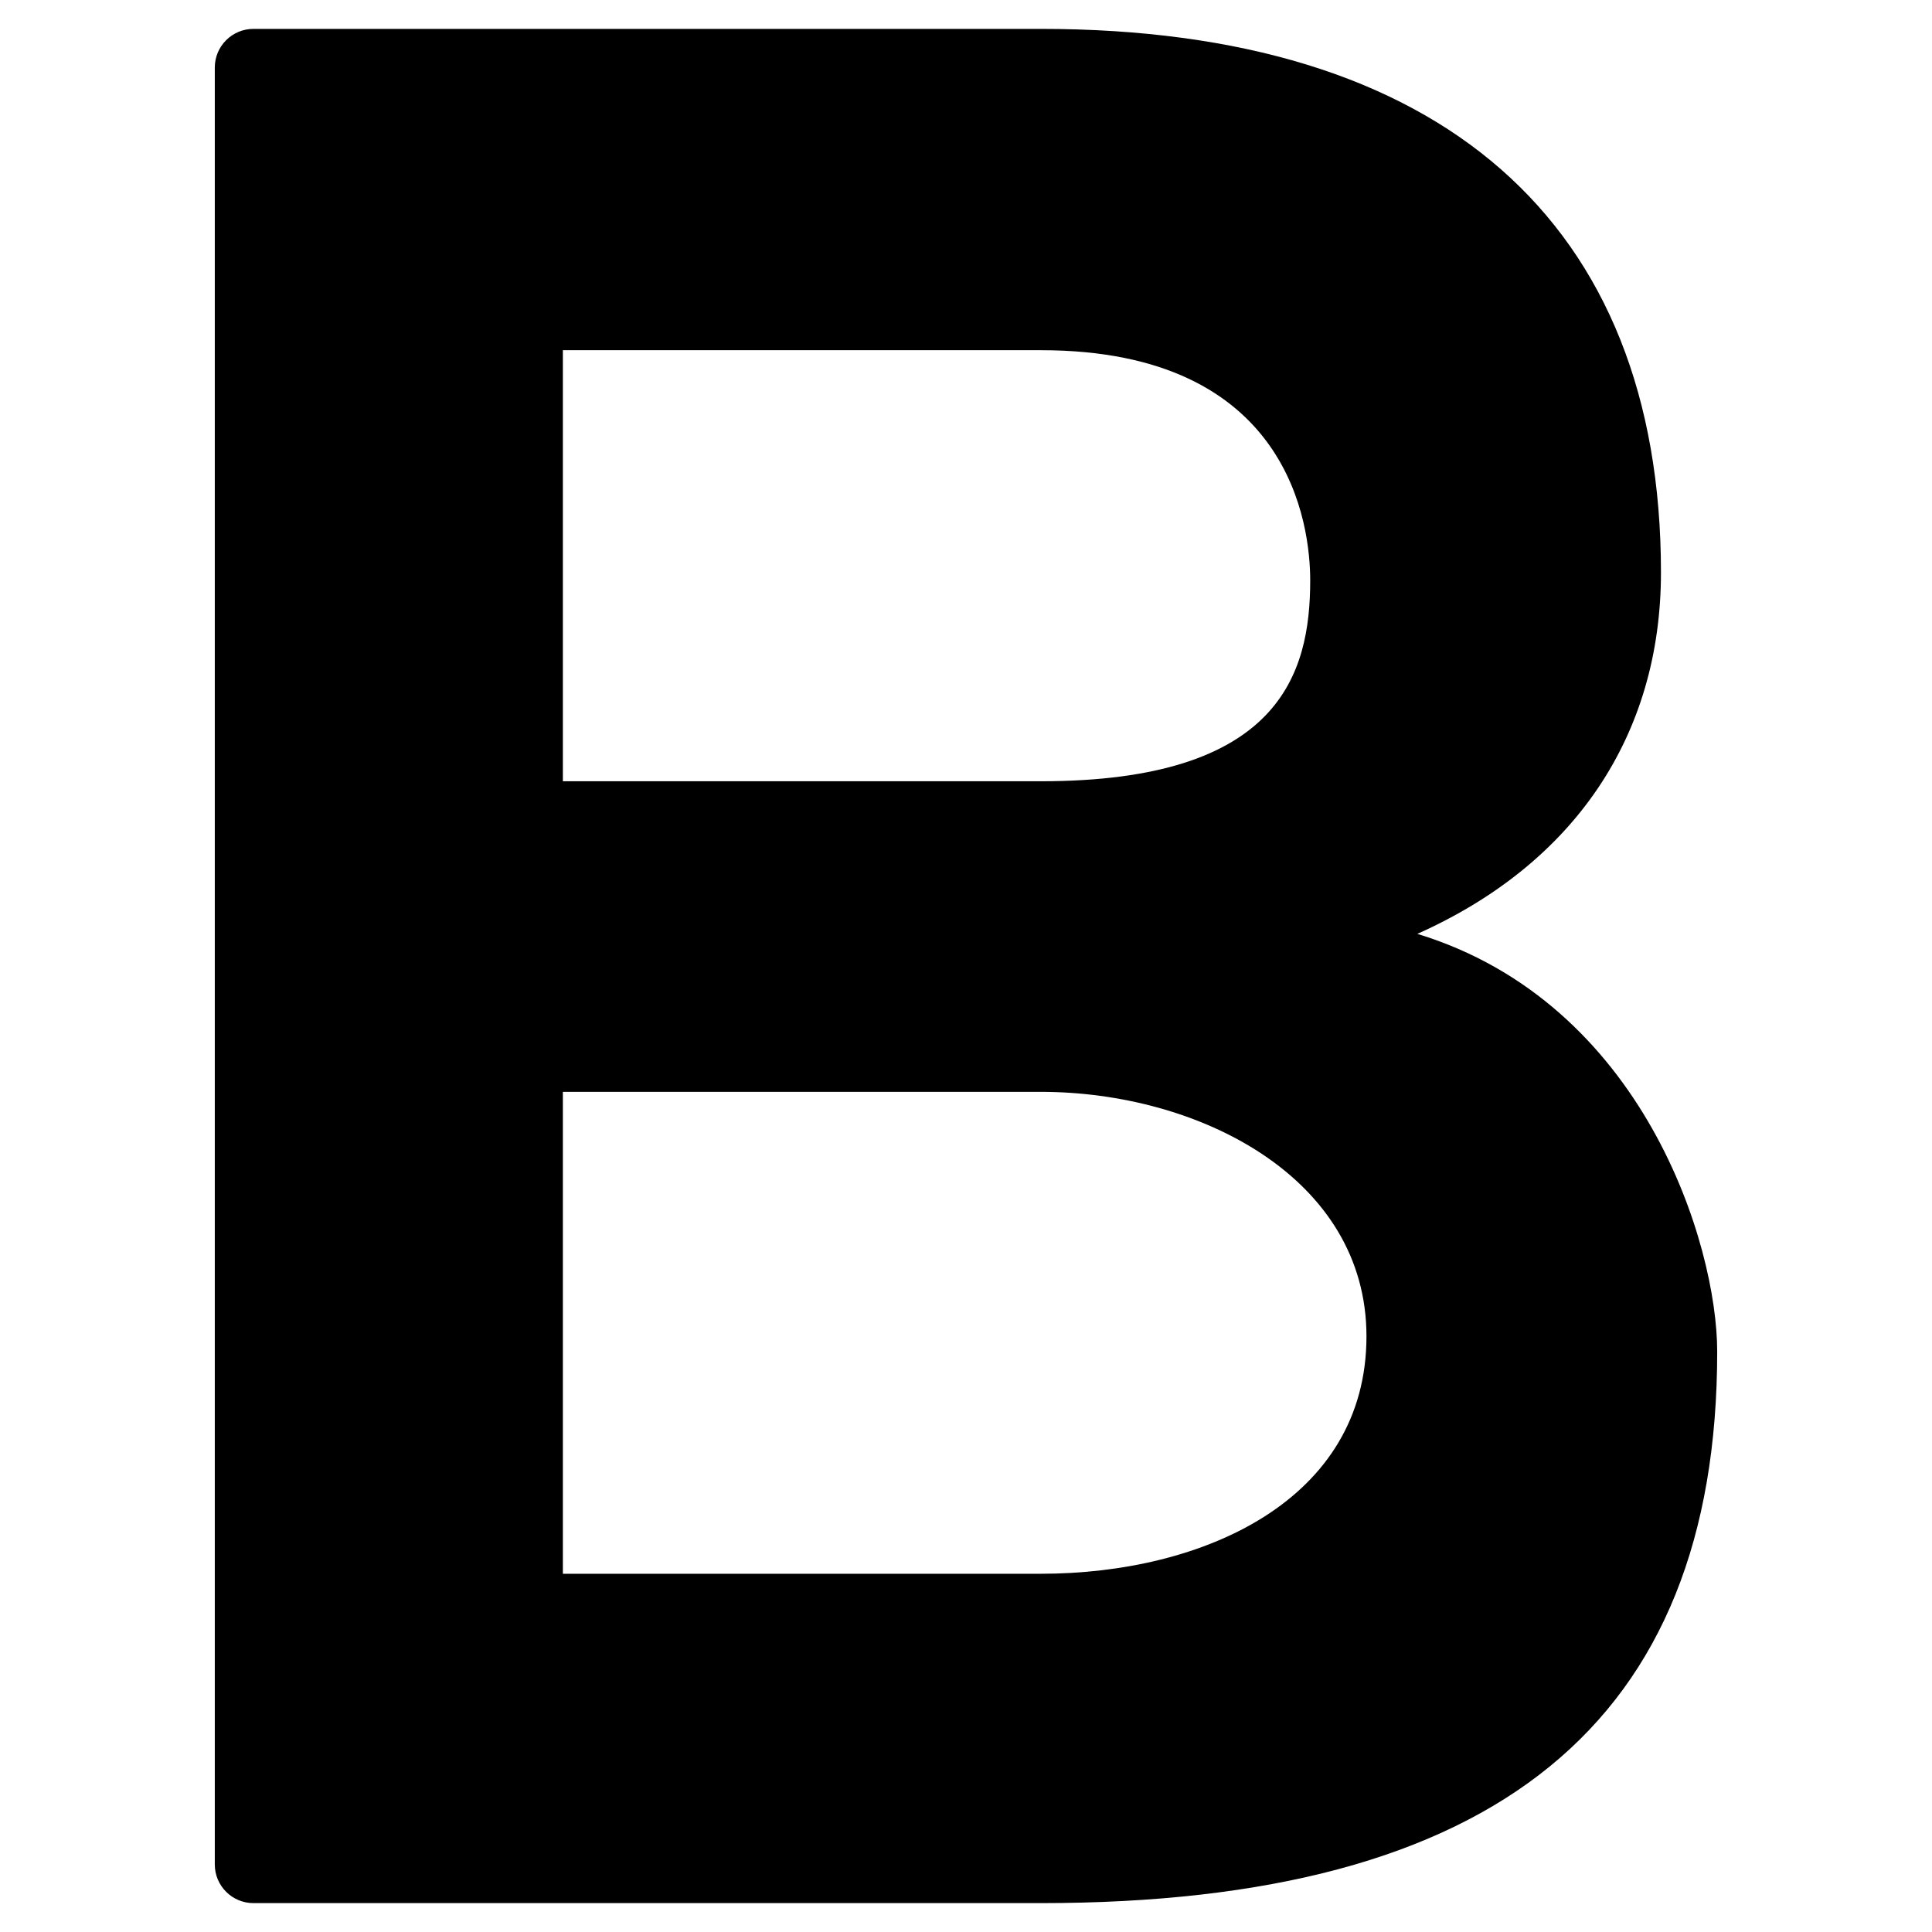 <?xml version="1.0" encoding="utf-8"?>
<!-- Generator: Adobe Illustrator 16.0.0, SVG Export Plug-In . SVG Version: 6.00 Build 0)  -->
<!DOCTYPE svg PUBLIC "-//W3C//DTD SVG 1.1//EN" "http://www.w3.org/Graphics/SVG/1.1/DTD/svg11.dtd">
<svg version="1.1" id="Layer_1" xmlns="http://www.w3.org/2000/svg" xmlns:xlink="http://www.w3.org/1999/xlink" x="0px" y="0px"
	 width="100px" height="100px" viewBox="0 0 100 100" enable-background="new 0 0 100 100" xml:space="preserve">
<path d="M73.361,48.337L73.361,48.337c8.132-3.628,12.61-10.272,12.61-18.709c0-18.142-11.399-28.133-32.098-28.133H13.118
	c-1.104,0-2,0.896-2,2v93.01c0,1.104,0.896,2,2,2h40.756c23.557,0,35.008-9.339,35.008-28.549
	C88.882,64.447,85.088,51.914,73.361,48.337z M53.874,81.458h-24.74V56.514h24.74c8.171,0,16.854,4.435,16.854,12.653
	C70.729,77.657,62.264,81.458,53.874,81.458z M53.874,40.438h-24.74V18.126h24.74c12.937,0,13.942,9.122,13.942,11.918
	C67.816,34.884,66.231,40.438,53.874,40.438z"/>
</svg>
